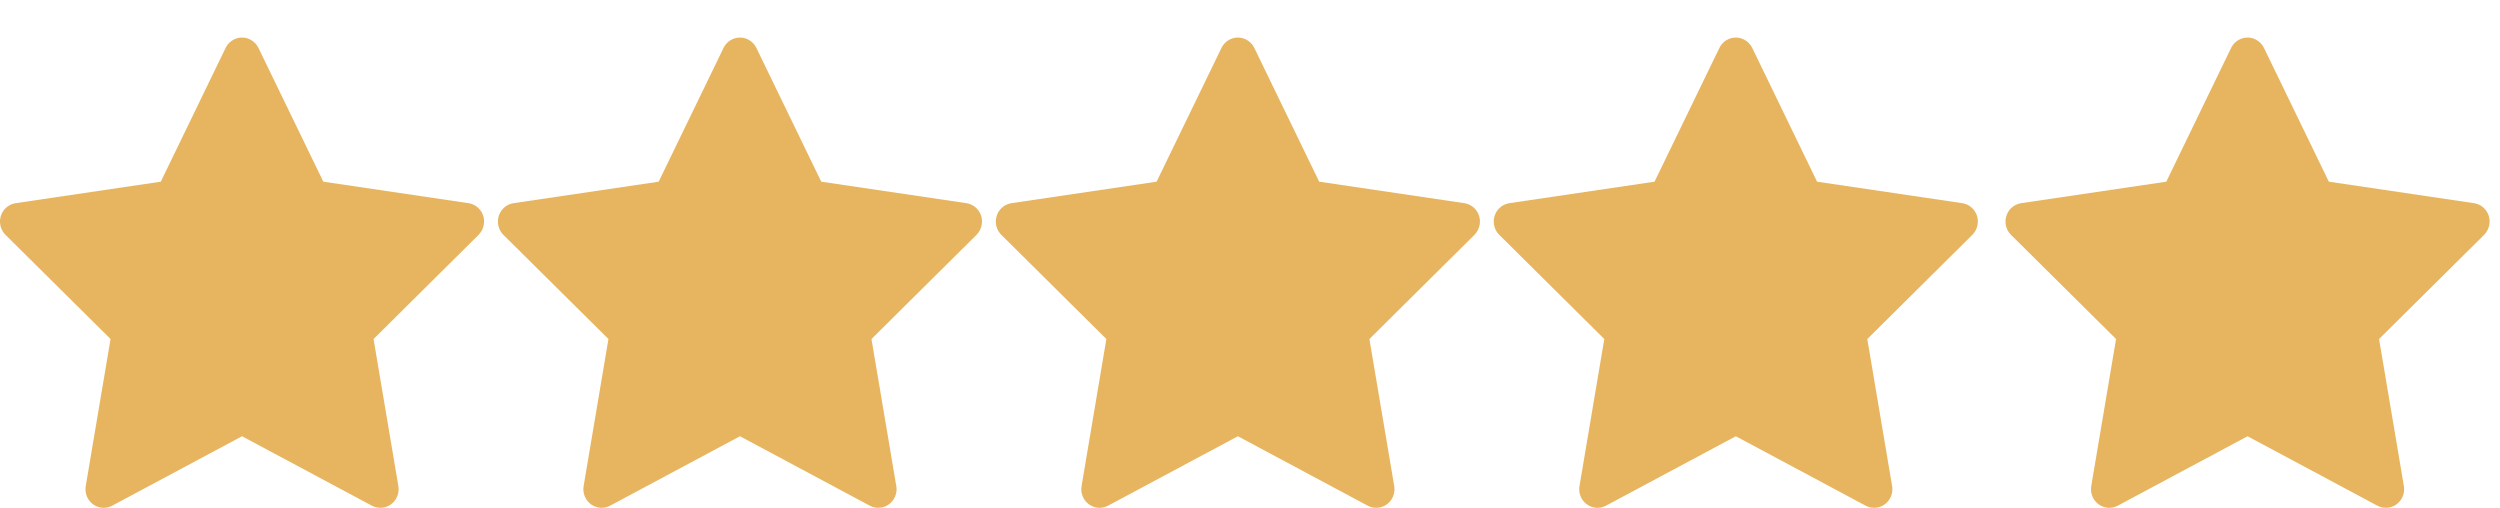 <svg width="64" height="13" viewBox="0 0 64 13" fill="none" xmlns="http://www.w3.org/2000/svg">
<path d="M11.992 5.201L8.277 4.651L6.616 1.226C6.571 1.133 6.496 1.057 6.404 1.011C6.173 0.894 5.892 0.991 5.776 1.226L4.116 4.651L0.401 5.201C0.298 5.215 0.205 5.265 0.133 5.339C0.046 5.43 -0.002 5.552 4.11833e-05 5.678C0.002 5.804 0.053 5.925 0.142 6.013L2.83 8.679L2.195 12.443C2.18 12.531 2.189 12.621 2.222 12.703C2.255 12.786 2.31 12.857 2.38 12.909C2.451 12.961 2.535 12.992 2.622 12.999C2.709 13.005 2.796 12.986 2.873 12.945L6.196 11.168L9.519 12.945C9.61 12.994 9.715 13.011 9.816 12.993C10.071 12.948 10.242 12.702 10.198 12.443L9.563 8.679L12.251 6.013C12.324 5.94 12.373 5.845 12.387 5.741C12.427 5.48 12.248 5.239 11.992 5.201V5.201Z" fill="#E7B55F"/>
<path d="M24.739 5.201L21.024 4.651L19.363 1.226C19.318 1.133 19.243 1.057 19.151 1.011C18.92 0.894 18.639 0.991 18.523 1.226L16.862 4.651L13.147 5.201C13.045 5.215 12.951 5.265 12.88 5.339C12.793 5.43 12.745 5.552 12.747 5.678C12.748 5.804 12.799 5.925 12.888 6.013L15.576 8.679L14.941 12.443C14.926 12.531 14.936 12.621 14.969 12.703C15.002 12.786 15.056 12.857 15.127 12.909C15.198 12.961 15.281 12.992 15.369 12.999C15.456 13.005 15.543 12.986 15.62 12.945L18.943 11.168L22.266 12.945C22.357 12.994 22.462 13.011 22.563 12.993C22.818 12.948 22.989 12.702 22.945 12.443L22.31 8.679L24.998 6.013C25.071 5.94 25.119 5.845 25.134 5.741C25.174 5.48 24.995 5.239 24.739 5.201V5.201Z" fill="#E7B55F"/>
<path d="M37.486 5.201L33.771 4.651L32.11 1.226C32.065 1.133 31.99 1.057 31.898 1.011C31.666 0.894 31.386 0.991 31.27 1.226L29.609 4.651L25.894 5.201C25.792 5.215 25.698 5.265 25.626 5.339C25.54 5.43 25.492 5.552 25.494 5.678C25.495 5.804 25.546 5.925 25.635 6.013L28.323 8.679L27.688 12.443C27.673 12.531 27.683 12.621 27.715 12.703C27.748 12.786 27.803 12.857 27.874 12.909C27.945 12.961 28.028 12.992 28.115 12.999C28.203 13.005 28.29 12.986 28.367 12.945L31.69 11.168L35.013 12.945C35.103 12.994 35.209 13.011 35.31 12.993C35.565 12.948 35.736 12.702 35.692 12.443L35.057 8.679L37.745 6.013C37.818 5.94 37.866 5.845 37.881 5.741C37.92 5.48 37.742 5.239 37.486 5.201V5.201Z" fill="#E7B55F"/>
<path d="M50.232 5.201L46.517 4.651L44.857 1.226C44.811 1.133 44.737 1.057 44.644 1.011C44.413 0.894 44.132 0.991 44.017 1.226L42.356 4.651L38.641 5.201C38.538 5.215 38.445 5.265 38.373 5.339C38.286 5.43 38.239 5.552 38.24 5.678C38.242 5.804 38.293 5.925 38.382 6.013L41.07 8.679L40.435 12.443C40.42 12.531 40.429 12.621 40.462 12.703C40.495 12.786 40.55 12.857 40.621 12.909C40.691 12.961 40.775 12.992 40.862 12.999C40.949 13.005 41.036 12.986 41.114 12.945L44.437 11.168L47.76 12.945C47.85 12.994 47.956 13.011 48.057 12.993C48.311 12.948 48.482 12.702 48.438 12.443L47.803 8.679L50.491 6.013C50.565 5.94 50.613 5.845 50.627 5.741C50.667 5.48 50.489 5.239 50.232 5.201V5.201Z" fill="#E7B55F"/>
<path d="M63.333 5.201L59.618 4.651L57.957 1.226C57.912 1.133 57.837 1.057 57.745 1.011C57.514 0.894 57.233 0.991 57.117 1.226L55.457 4.651L51.742 5.201C51.639 5.215 51.546 5.265 51.474 5.339C51.387 5.43 51.34 5.552 51.341 5.678C51.343 5.804 51.394 5.925 51.483 6.013L54.171 8.679L53.536 12.443C53.521 12.531 53.53 12.621 53.563 12.703C53.596 12.786 53.651 12.857 53.721 12.909C53.792 12.961 53.876 12.992 53.963 12.999C54.05 13.005 54.137 12.986 54.215 12.945L57.538 11.168L60.86 12.945C60.951 12.994 61.056 13.011 61.157 12.993C61.412 12.948 61.583 12.702 61.539 12.443L60.904 8.679L63.592 6.013C63.665 5.94 63.714 5.845 63.728 5.741C63.768 5.48 63.589 5.239 63.333 5.201V5.201Z" fill="#E7B55F"/>
</svg>
